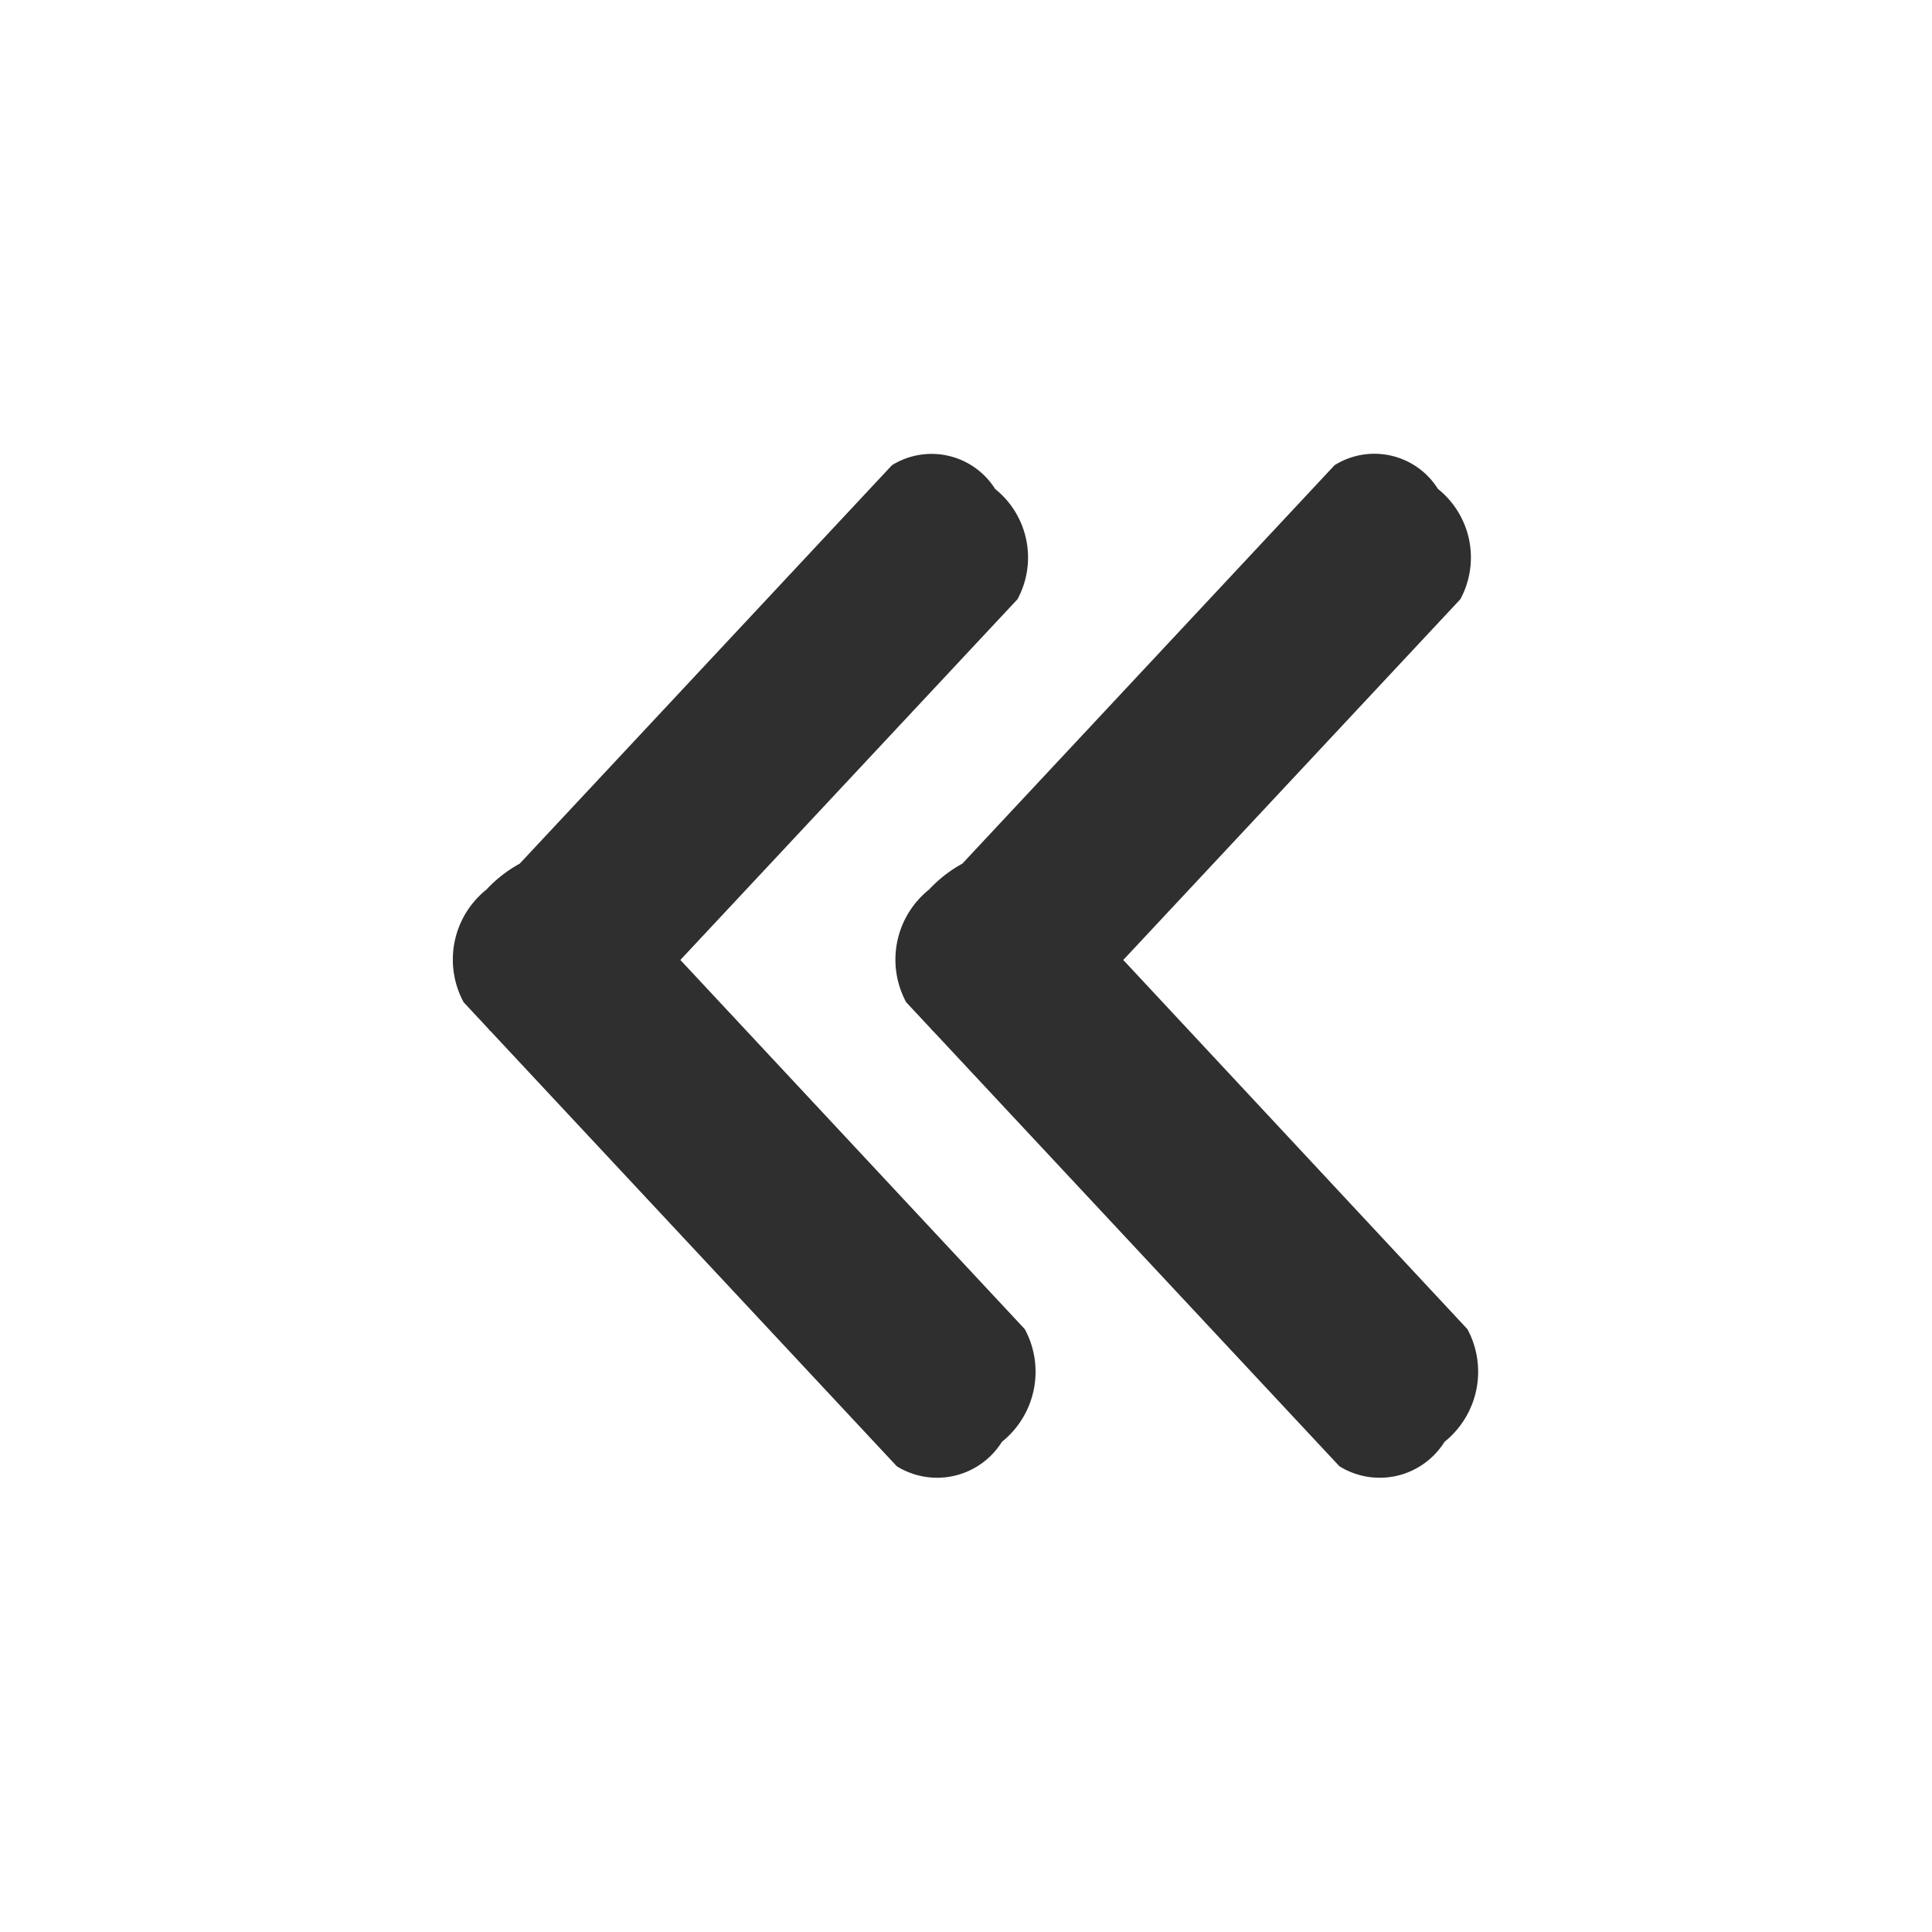 <svg xmlns="http://www.w3.org/2000/svg" width="32" height="32" viewBox="0 0 32 32">
  <defs>
    <style>
      .cls-1 {
        fill: #2f2f2f;
        fill-rule: evenodd;
      }
    </style>
  </defs>
  <path id="double-angle-left" class="cls-1" d="M646.605,112.205l-6.166,6.6a2.179,2.179,0,0,0-.551.429,1.487,1.487,0,0,0-.379,1.866l0.409,0.438,0.021,0.026,0.024,0.022,6.722,7.2a1.266,1.266,0,0,0,1.741-.405,1.488,1.488,0,0,0,.379-1.866l-5.7-6.115,5.583-5.975a1.454,1.454,0,0,0-.371-1.827A1.243,1.243,0,0,0,646.605,112.205Zm-7.331,0-6.166,6.6a2.179,2.179,0,0,0-.551.429,1.486,1.486,0,0,0-.378,1.866l0.408,0.438a0.265,0.265,0,0,1,.021.026c0.008,0.008.017,0.014,0.024,0.022l6.722,7.2a1.266,1.266,0,0,0,1.741-.405,1.487,1.487,0,0,0,.379-1.866l-5.705-6.115,5.584-5.975a1.455,1.455,0,0,0-.371-1.827A1.244,1.244,0,0,0,639.274,112.205Z" transform="translate(-624.5 -104.5)"/>
</svg>
